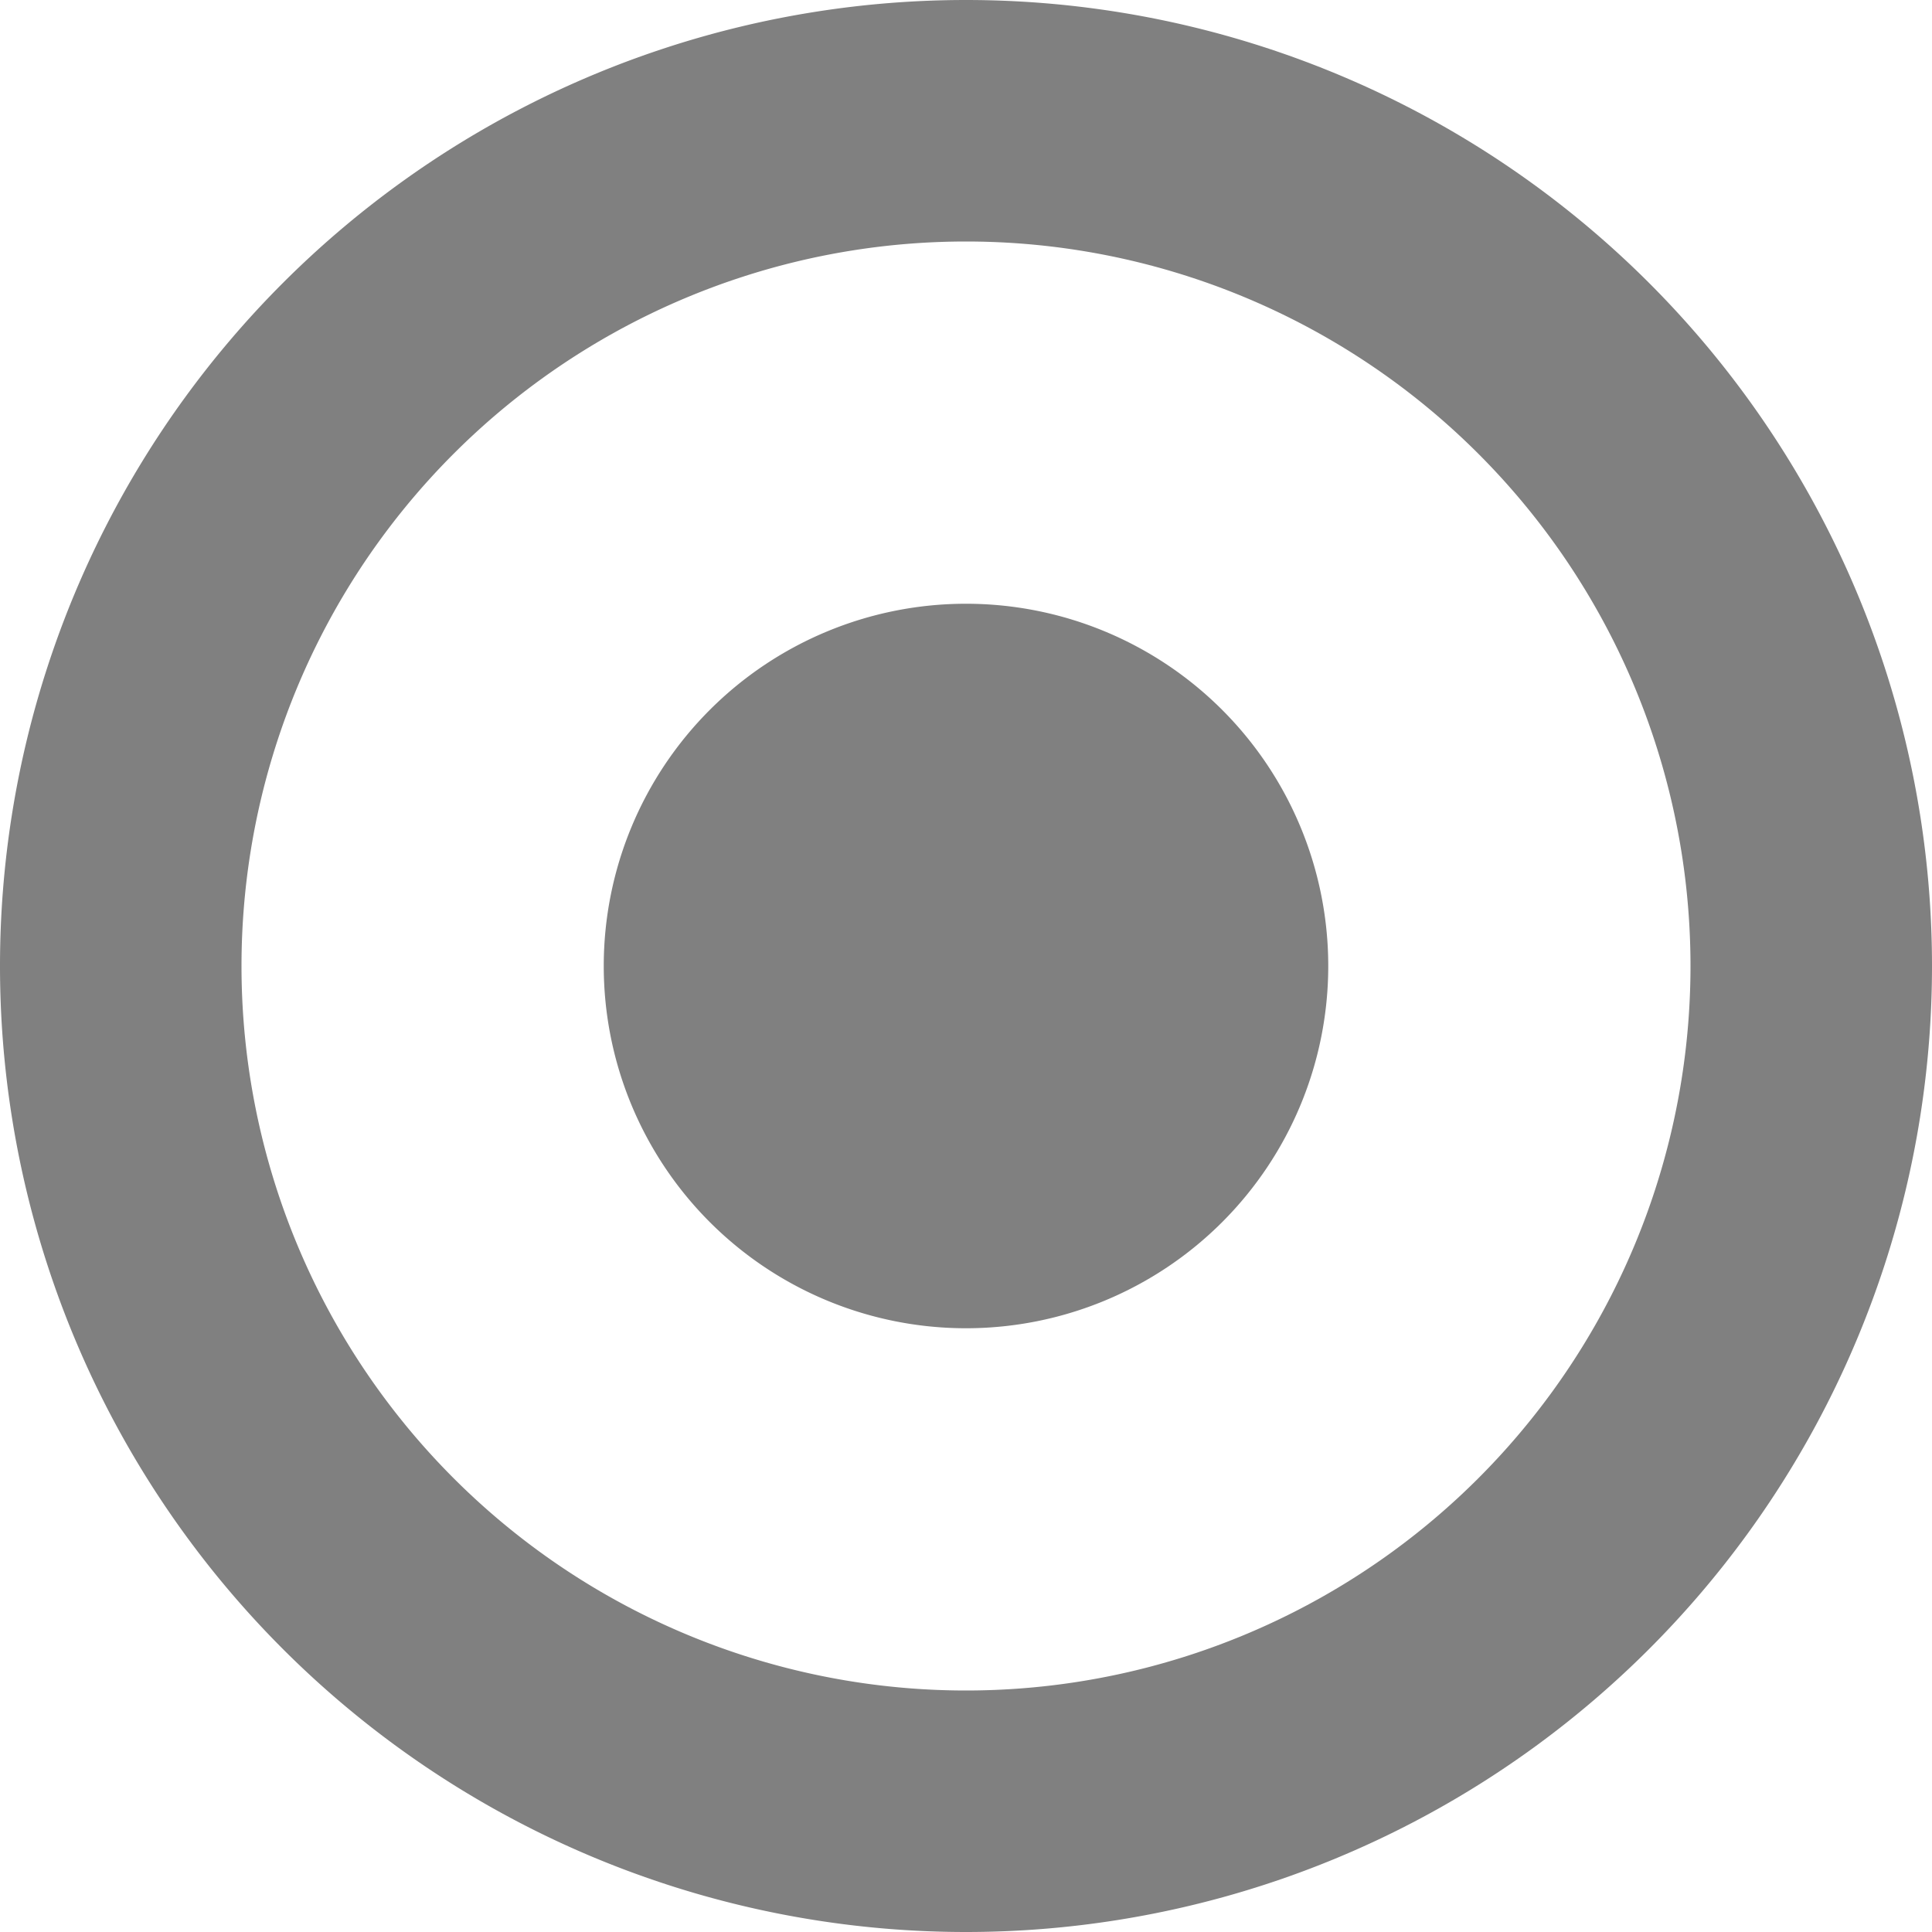 <svg xmlns="http://www.w3.org/2000/svg" viewBox="0 0 16 16" height="16" width="16" fill="gray">
    <path d="M8 0a8 8 0 1 0 0 16A8 8 0 0 0 8 0zm0 14A6 6 0 1 1 8 2a6 6 0 0 1 0 12zM5 8a3 3 0 1 1 6 0 3 3 0 0 1-6 0z"/>
</svg>